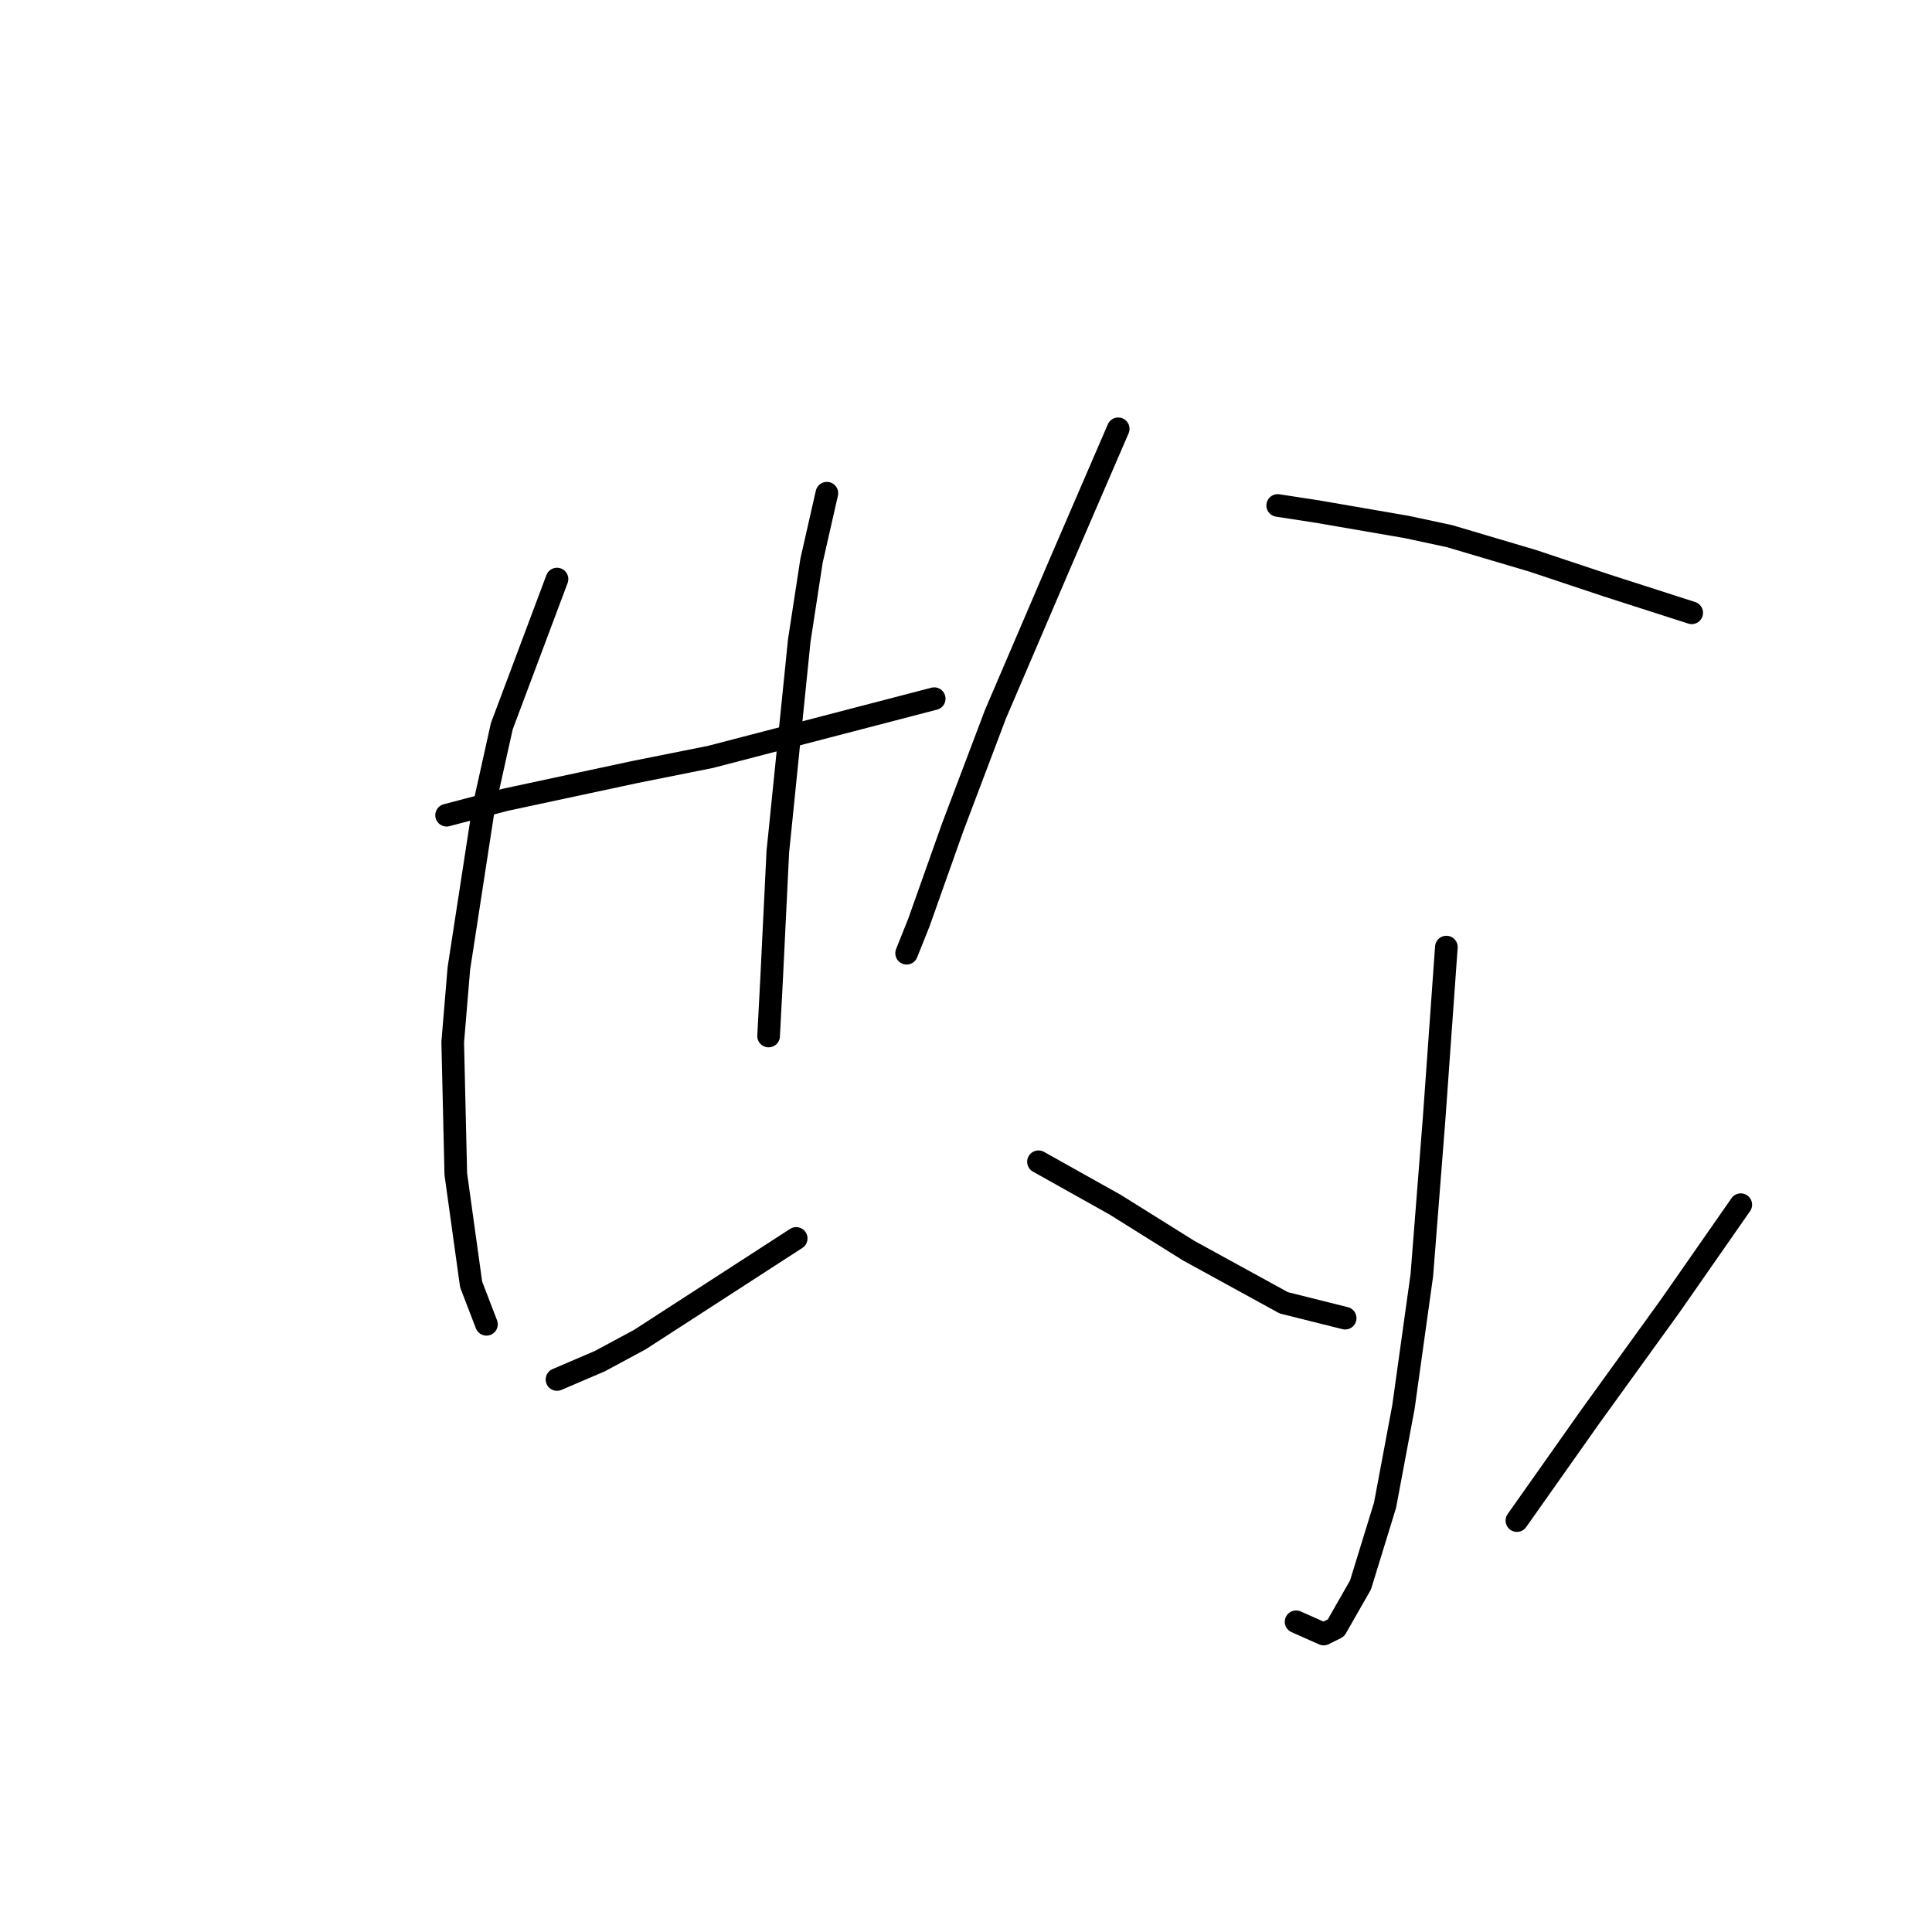 <?xml version="1.0" standalone="no"?>
    <svg width="256" height="256" xmlns="http://www.w3.org/2000/svg" version="1.1">
    <polyline stroke="black" stroke-width="3" stroke-linecap="round" fill="transparent" stroke-linejoin="round" points="59.176 108.02 66.897 105.988 83.964 102.331 94.123 100.299 123.788 92.578 123.788 92.578 " />
        <polyline stroke="black" stroke-width="3" stroke-linecap="round" fill="transparent" stroke-linejoin="round" points="73.805 76.73 66.49 96.235 64.052 107.207 60.801 128.338 59.988 138.091 60.395 155.565 62.427 170.194 64.458 175.477 64.458 175.477 " />
        <polyline stroke="black" stroke-width="3" stroke-linecap="round" fill="transparent" stroke-linejoin="round" points="109.565 65.352 107.533 74.292 105.908 84.857 103.063 112.896 102.25 129.557 101.844 137.278 101.844 137.278 " />
        <polyline stroke="black" stroke-width="3" stroke-linecap="round" fill="transparent" stroke-linejoin="round" points="73.805 182.791 79.494 180.353 84.777 177.509 105.501 164.099 105.501 164.099 " />
        <polyline stroke="black" stroke-width="3" stroke-linecap="round" fill="transparent" stroke-linejoin="round" points="148.17 56.818 140.449 74.698 131.915 94.61 126.226 109.645 121.756 122.243 120.131 126.306 120.131 126.306 " />
        <polyline stroke="black" stroke-width="3" stroke-linecap="round" fill="transparent" stroke-linejoin="round" points="169.301 66.977 174.584 67.79 186.368 69.822 192.057 71.041 203.029 74.292 212.782 77.543 224.16 81.2 224.16 81.2 " />
        <polyline stroke="black" stroke-width="3" stroke-linecap="round" fill="transparent" stroke-linejoin="round" points="191.651 125.494 190.026 148.25 188.4 168.975 185.962 186.449 183.524 199.452 180.273 210.018 177.022 215.707 175.396 216.52 171.739 214.894 171.739 214.894 " />
        <polyline stroke="black" stroke-width="3" stroke-linecap="round" fill="transparent" stroke-linejoin="round" points="137.604 153.939 147.763 159.628 157.516 165.724 170.114 172.632 178.241 174.664 178.241 174.664 " />
        <polyline stroke="black" stroke-width="3" stroke-linecap="round" fill="transparent" stroke-linejoin="round" points="230.662 159.628 221.316 173.039 210.75 187.668 200.997 201.484 200.997 201.484 " />
        </svg>
